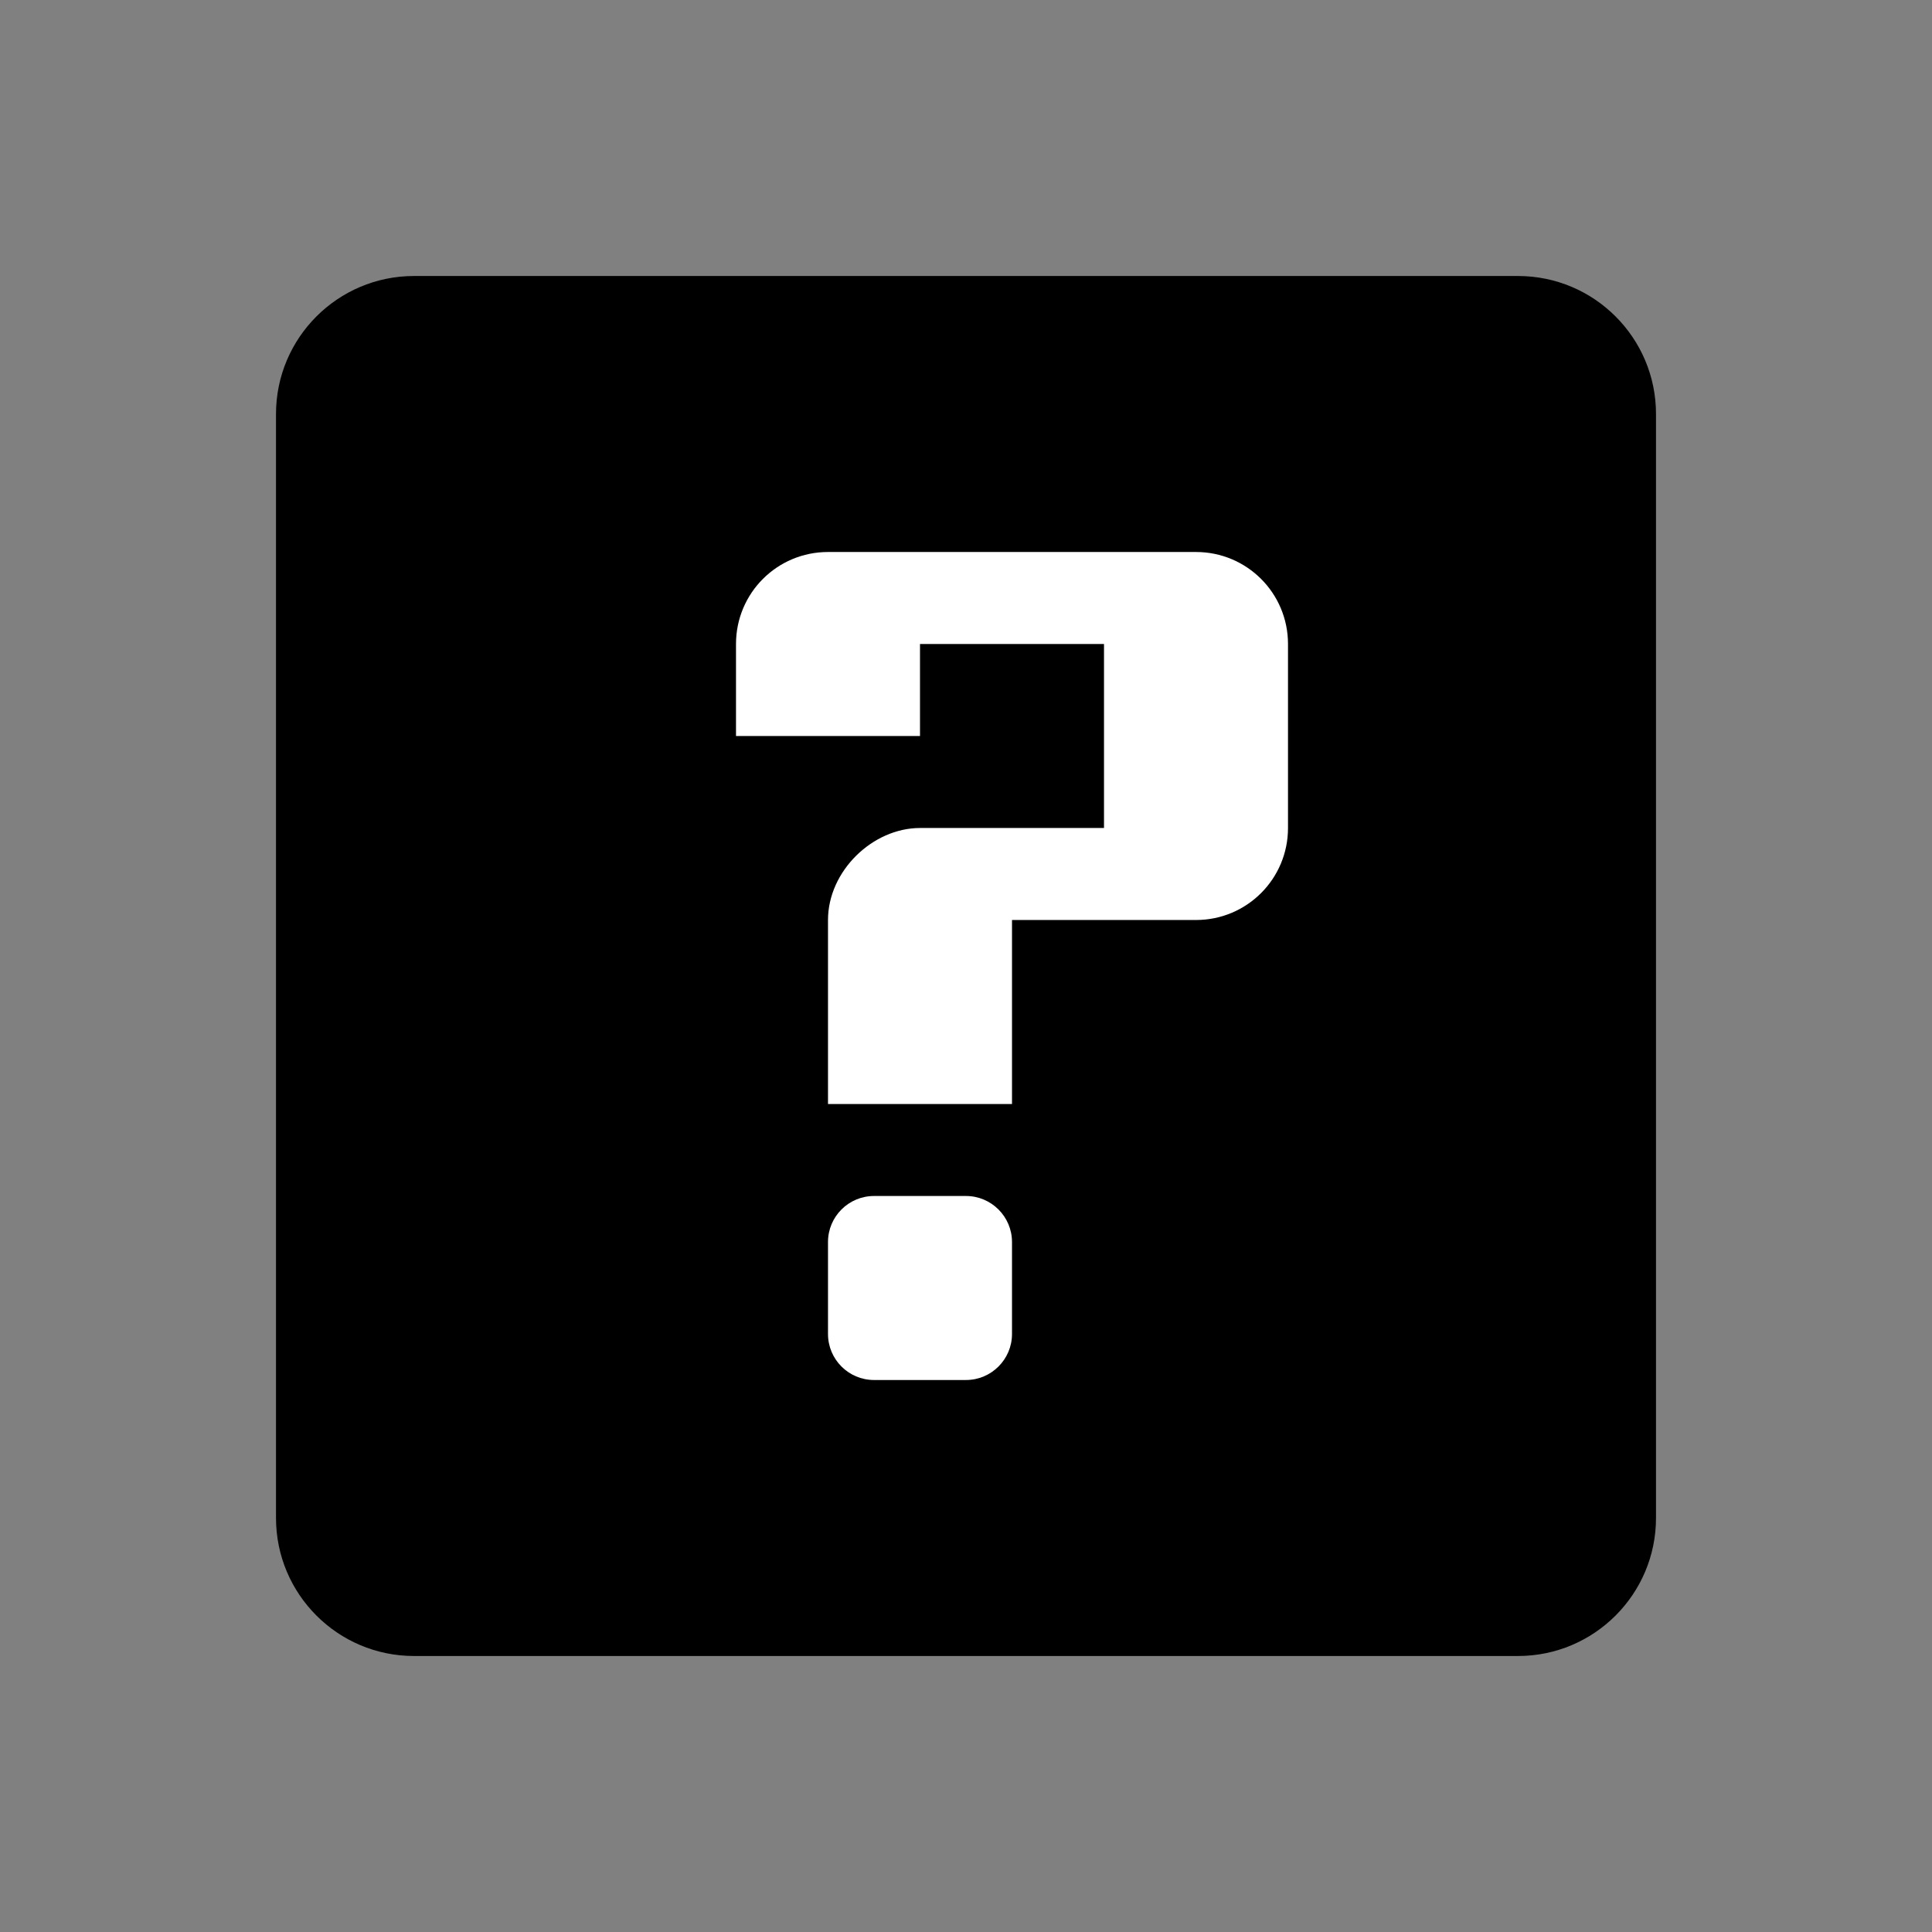 <?xml version="1.0" encoding="utf-8"?>
<!-- Generator: Adobe Illustrator 15.0.0, SVG Export Plug-In  -->
<!DOCTYPE svg PUBLIC "-//W3C//DTD SVG 1.1//EN" "http://www.w3.org/Graphics/SVG/1.1/DTD/svg11.dtd">
<svg version="1.1"
	 xmlns="http://www.w3.org/2000/svg" xmlns:xlink="http://www.w3.org/1999/xlink" xmlns:a="http://ns.adobe.com/AdobeSVGViewerExtensions/3.0/"
	 x="0px" y="0px" width="21px" height="21px" viewBox="0 0 21 21" overflow="visible" enable-background="new 0 0 21 21"
	 xml:space="preserve">
<rect x="0" y="0" width="21" height="21" fill="#808080" stroke="none"/>
<defs>
</defs>
<path d="M16.5,3h-12C3.672,3,3,3.672,3,4.5v12C3,17.328,3.672,18,4.5,18h12c0.828,0,1.5-0.672,1.5-1.5v-12C18,3.672,17.328,3,16.5,3
	z"/>
<path fill="#FFFFFF" d="M11,14.5c0,0.276-0.225,0.5-0.5,0.5h-1C9.224,15,9,14.776,9,14.5v-1C9,13.224,9.224,13,9.5,13h1
	c0.275,0,0.5,0.224,0.5,0.5V14.5z M14,9c0,0.553-0.447,1-1,1h-2v2H9v-2c0-0.531,0.484-1,1-1h2V7h-2v1H8V7c0-0.553,0.447-1,1-1h4
	c0.553,0,1,0.447,1,1V9z"/>
<rect opacity="0" fill="#4387FD" width="21" height="21"/>
</svg>
